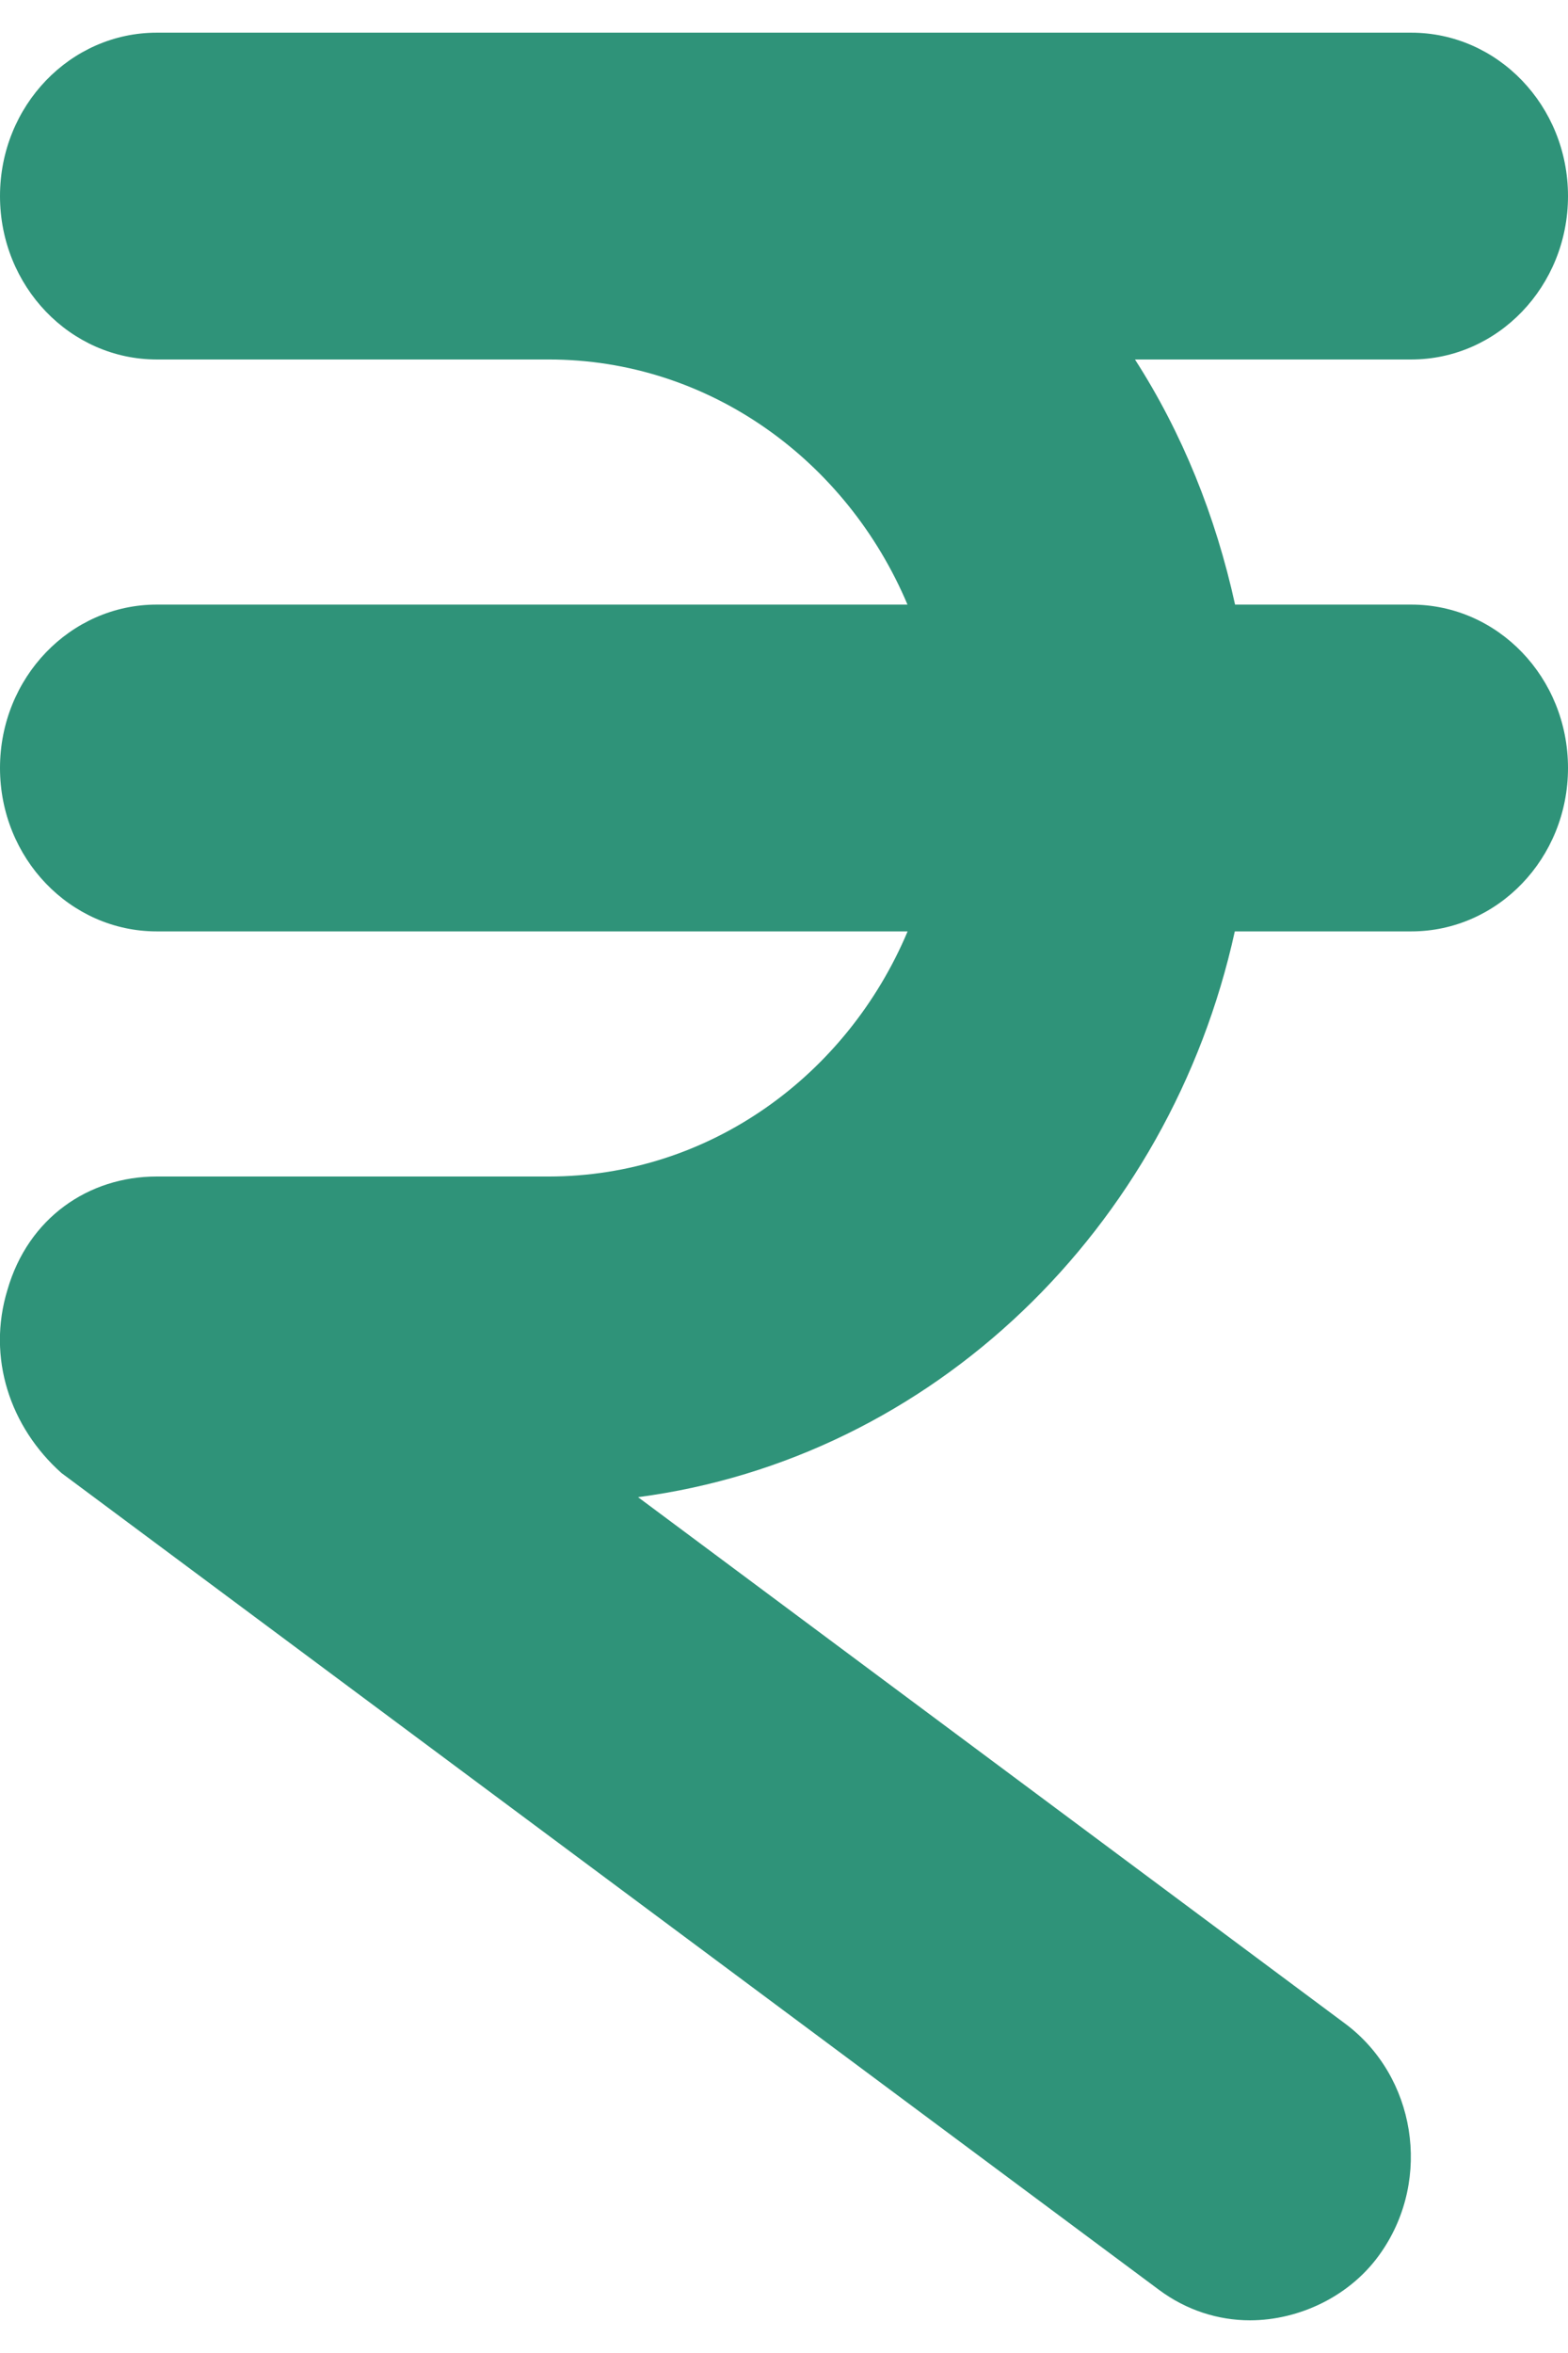 <svg width="12" height="18" viewBox="0 0 12 18" fill="none" xmlns="http://www.w3.org/2000/svg">
<path d="M12 5.875C12 6.565 11.463 7.125 10.8 7.125H9.45C8.951 9.398 7.139 11.156 4.883 11.453L10.294 15.48C10.834 15.882 10.959 16.663 10.574 17.224C10.342 17.566 9.941 17.75 9.566 17.75C9.325 17.75 9.081 17.674 8.87 17.517L0.47 11.268C0.078 10.918 -0.102 10.387 0.057 9.867C0.216 9.316 0.678 9 1.2 9H4.2C5.427 9 6.482 8.227 6.946 7.125H1.2C0.537 7.125 1.92168e-05 6.565 1.92168e-05 5.875C1.92168e-05 5.185 0.537 4.625 1.2 4.625H6.945C6.48 3.523 5.426 2.75 4.2 2.75H1.2C0.537 2.75 1.92168e-05 2.19 1.92168e-05 1.5C1.92168e-05 0.81 0.537 0.25 1.2 0.25H10.8C11.463 0.25 12 0.81 12 1.5C12 2.19 11.463 2.75 10.8 2.75H8.686C9.047 3.311 9.303 3.946 9.452 4.625H10.8C11.464 4.625 12 5.184 12 5.875Z" fill="#2F9379"/>
</svg>
